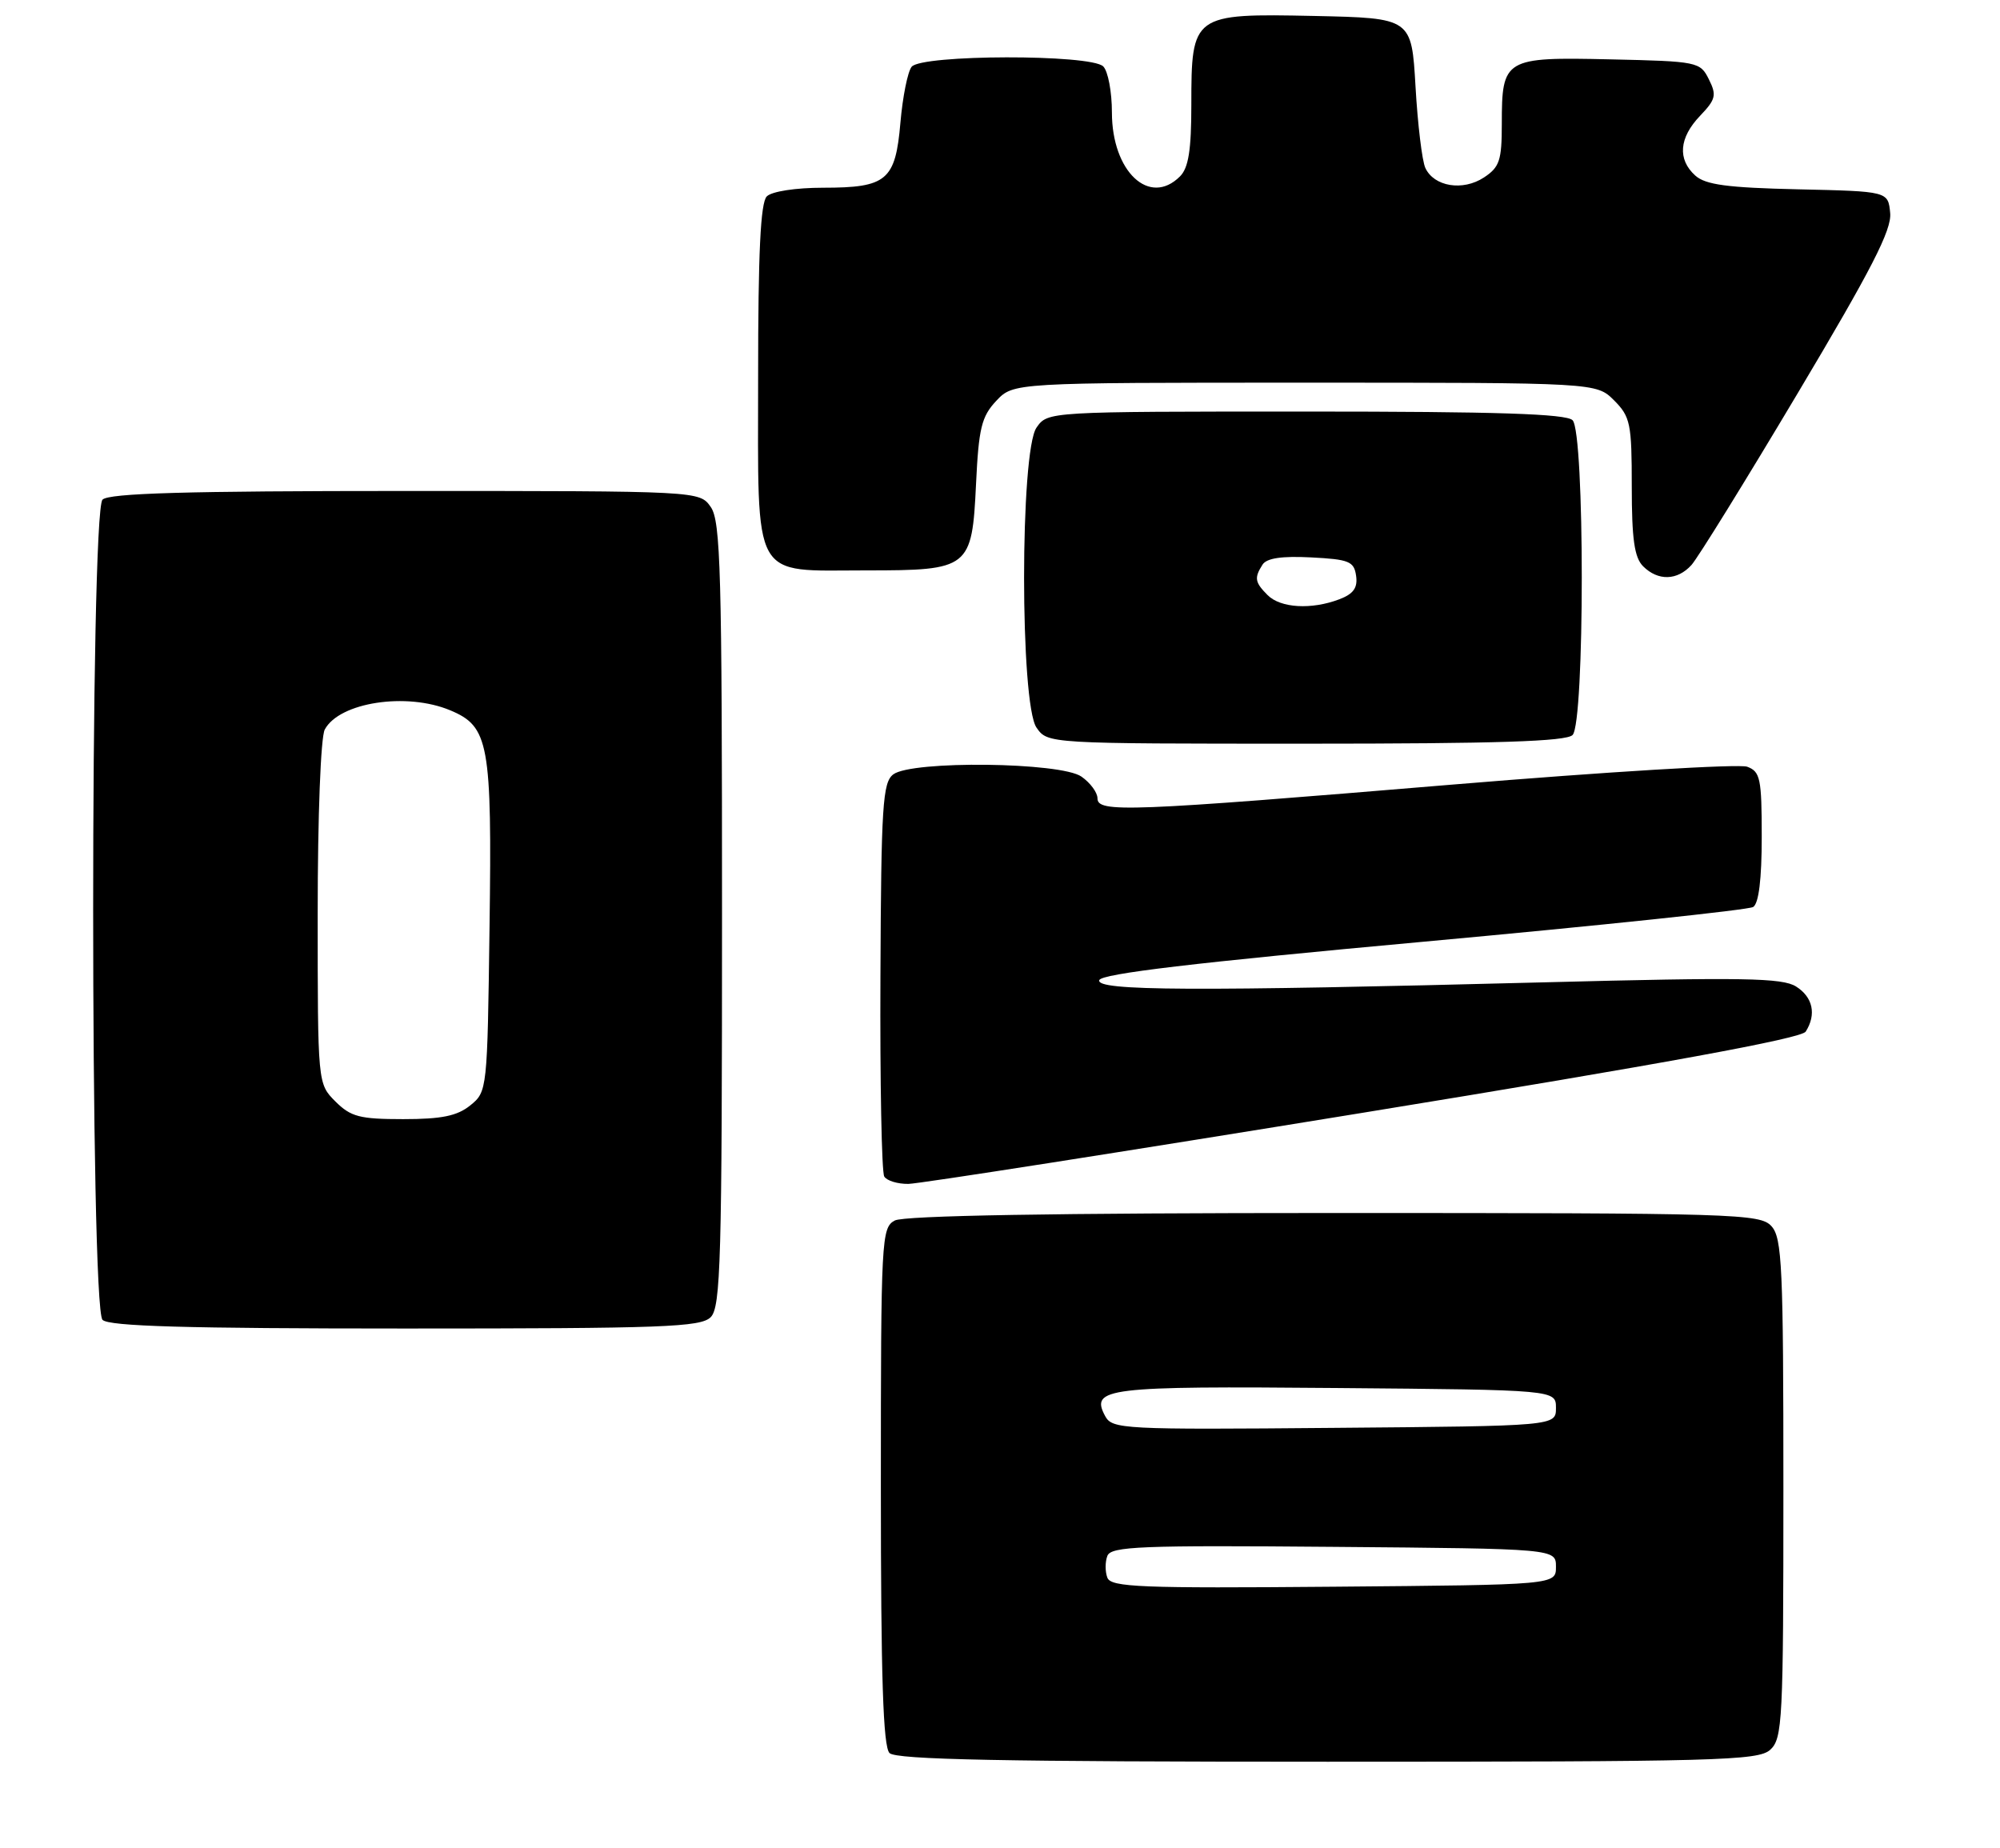 <?xml version="1.0" encoding="UTF-8" standalone="no"?>
<!DOCTYPE svg PUBLIC "-//W3C//DTD SVG 1.1//EN" "http://www.w3.org/Graphics/SVG/1.1/DTD/svg11.dtd" >
<svg xmlns="http://www.w3.org/2000/svg" xmlns:xlink="http://www.w3.org/1999/xlink" version="1.1" viewBox="0 0 277 256">
 <g >
 <path fill="currentColor"
d=" M 245.17 242.35 C 246.88 240.80 247.00 238.34 247.00 206.17 C 247.00 175.46 246.82 171.46 245.35 169.83 C 243.78 168.10 240.58 168.00 184.78 168.00 C 146.08 168.00 125.20 168.36 123.93 169.04 C 122.08 170.03 122.00 171.50 122.00 205.84 C 122.00 232.32 122.31 241.91 123.20 242.80 C 124.11 243.71 138.95 244.00 183.87 244.00 C 237.81 244.00 243.51 243.85 245.17 242.35 Z  M 98.43 182.43 C 99.82 181.04 100.00 174.60 100.00 126.65 C 100.00 79.21 99.81 72.17 98.44 70.22 C 96.89 68.00 96.89 68.00 56.14 68.00 C 25.79 68.00 15.09 68.31 14.20 69.20 C 12.47 70.93 12.47 181.07 14.20 182.80 C 15.09 183.69 25.78 184.00 56.13 184.00 C 91.82 184.00 97.05 183.81 98.43 182.43 Z  M 188.86 154.10 C 230.35 147.34 249.49 143.83 250.09 142.88 C 251.60 140.50 251.09 138.10 248.75 136.63 C 246.85 135.43 241.39 135.34 214.00 136.05 C 165.13 137.31 151.75 137.25 152.25 135.75 C 152.54 134.86 165.45 133.33 197.14 130.43 C 221.61 128.19 242.16 126.02 242.81 125.62 C 243.59 125.14 244.00 121.76 244.00 115.91 C 244.00 107.82 243.80 106.86 241.98 106.19 C 240.87 105.78 222.53 106.89 201.23 108.66 C 156.00 112.43 152.00 112.58 152.00 110.56 C 152.00 109.76 151.00 108.41 149.78 107.56 C 146.92 105.55 126.30 105.31 123.72 107.25 C 122.25 108.36 122.04 111.56 121.94 135.20 C 121.87 149.88 122.11 162.37 122.47 162.95 C 122.82 163.53 124.33 163.99 125.81 163.97 C 127.29 163.95 155.66 159.51 188.86 154.10 Z  M 217.80 101.80 C 219.50 100.10 219.50 59.90 217.80 58.20 C 216.91 57.31 207.32 57.00 180.86 57.00 C 145.11 57.00 145.11 57.00 143.56 59.22 C 141.26 62.49 141.26 97.51 143.56 100.78 C 145.11 103.00 145.11 103.00 180.86 103.00 C 207.32 103.00 216.91 102.69 217.80 101.80 Z  M 234.27 78.25 C 235.14 77.29 241.75 66.60 248.96 54.50 C 259.21 37.31 262.02 31.84 261.79 29.50 C 261.50 26.50 261.50 26.50 249.04 26.22 C 239.24 26.00 236.20 25.59 234.79 24.31 C 232.31 22.07 232.55 19.08 235.46 16.04 C 237.63 13.77 237.78 13.18 236.68 10.99 C 235.48 8.56 235.13 8.49 222.98 8.22 C 208.36 7.89 208.00 8.10 208.00 17.17 C 208.00 22.23 207.69 23.16 205.51 24.59 C 202.59 26.50 198.61 25.85 197.41 23.26 C 196.96 22.29 196.35 17.23 196.05 12.00 C 195.50 2.50 195.50 2.50 182.00 2.21 C 165.17 1.86 165.00 1.98 165.00 14.54 C 165.00 20.77 164.61 23.25 163.43 24.43 C 159.20 28.66 154.00 23.77 154.00 15.57 C 154.00 12.72 153.46 9.86 152.80 9.20 C 151.09 7.49 127.61 7.54 126.26 9.25 C 125.71 9.94 125.02 13.41 124.71 16.96 C 124.02 25.00 122.83 26.00 114.01 26.00 C 110.20 26.00 106.89 26.51 106.20 27.20 C 105.33 28.07 105.00 35.01 105.00 52.14 C 105.00 80.88 103.95 79.00 120.00 79.00 C 134.28 79.00 134.62 78.73 135.18 67.05 C 135.55 59.29 135.94 57.69 137.98 55.52 C 140.35 53.00 140.35 53.00 180.72 53.00 C 221.09 53.00 221.09 53.00 223.55 55.45 C 225.81 57.72 226.00 58.66 226.00 67.38 C 226.00 74.66 226.36 77.22 227.57 78.43 C 229.64 80.49 232.31 80.42 234.27 78.25 Z  M 153.37 218.51 C 153.05 217.68 153.05 216.32 153.37 215.49 C 153.87 214.17 158.00 214.01 184.72 214.24 C 215.50 214.50 215.50 214.50 215.50 217.00 C 215.50 219.50 215.50 219.50 184.72 219.76 C 158.00 219.99 153.87 219.83 153.37 218.51 Z  M 153.06 196.12 C 150.98 192.23 153.20 191.96 185.12 192.24 C 215.50 192.50 215.50 192.50 215.50 195.00 C 215.50 197.50 215.50 197.50 184.79 197.76 C 155.45 198.02 154.04 197.94 153.06 196.12 Z  M 46.45 152.55 C 44.00 150.09 44.00 150.09 44.00 126.48 C 44.00 112.99 44.42 102.08 44.98 101.04 C 47.00 97.27 56.30 95.84 62.36 98.38 C 67.72 100.62 68.15 102.94 67.80 128.43 C 67.50 150.96 67.48 151.20 65.14 153.09 C 63.32 154.56 61.18 155.00 55.84 155.00 C 49.81 155.00 48.59 154.68 46.45 152.55 Z  M 175.57 82.43 C 173.79 80.65 173.69 80.04 174.86 78.20 C 175.43 77.30 177.54 76.99 181.59 77.20 C 186.85 77.47 187.54 77.75 187.82 79.75 C 188.06 81.41 187.45 82.26 185.50 83.00 C 181.64 84.47 177.36 84.22 175.57 82.43 Z "/>
</g>
</svg>